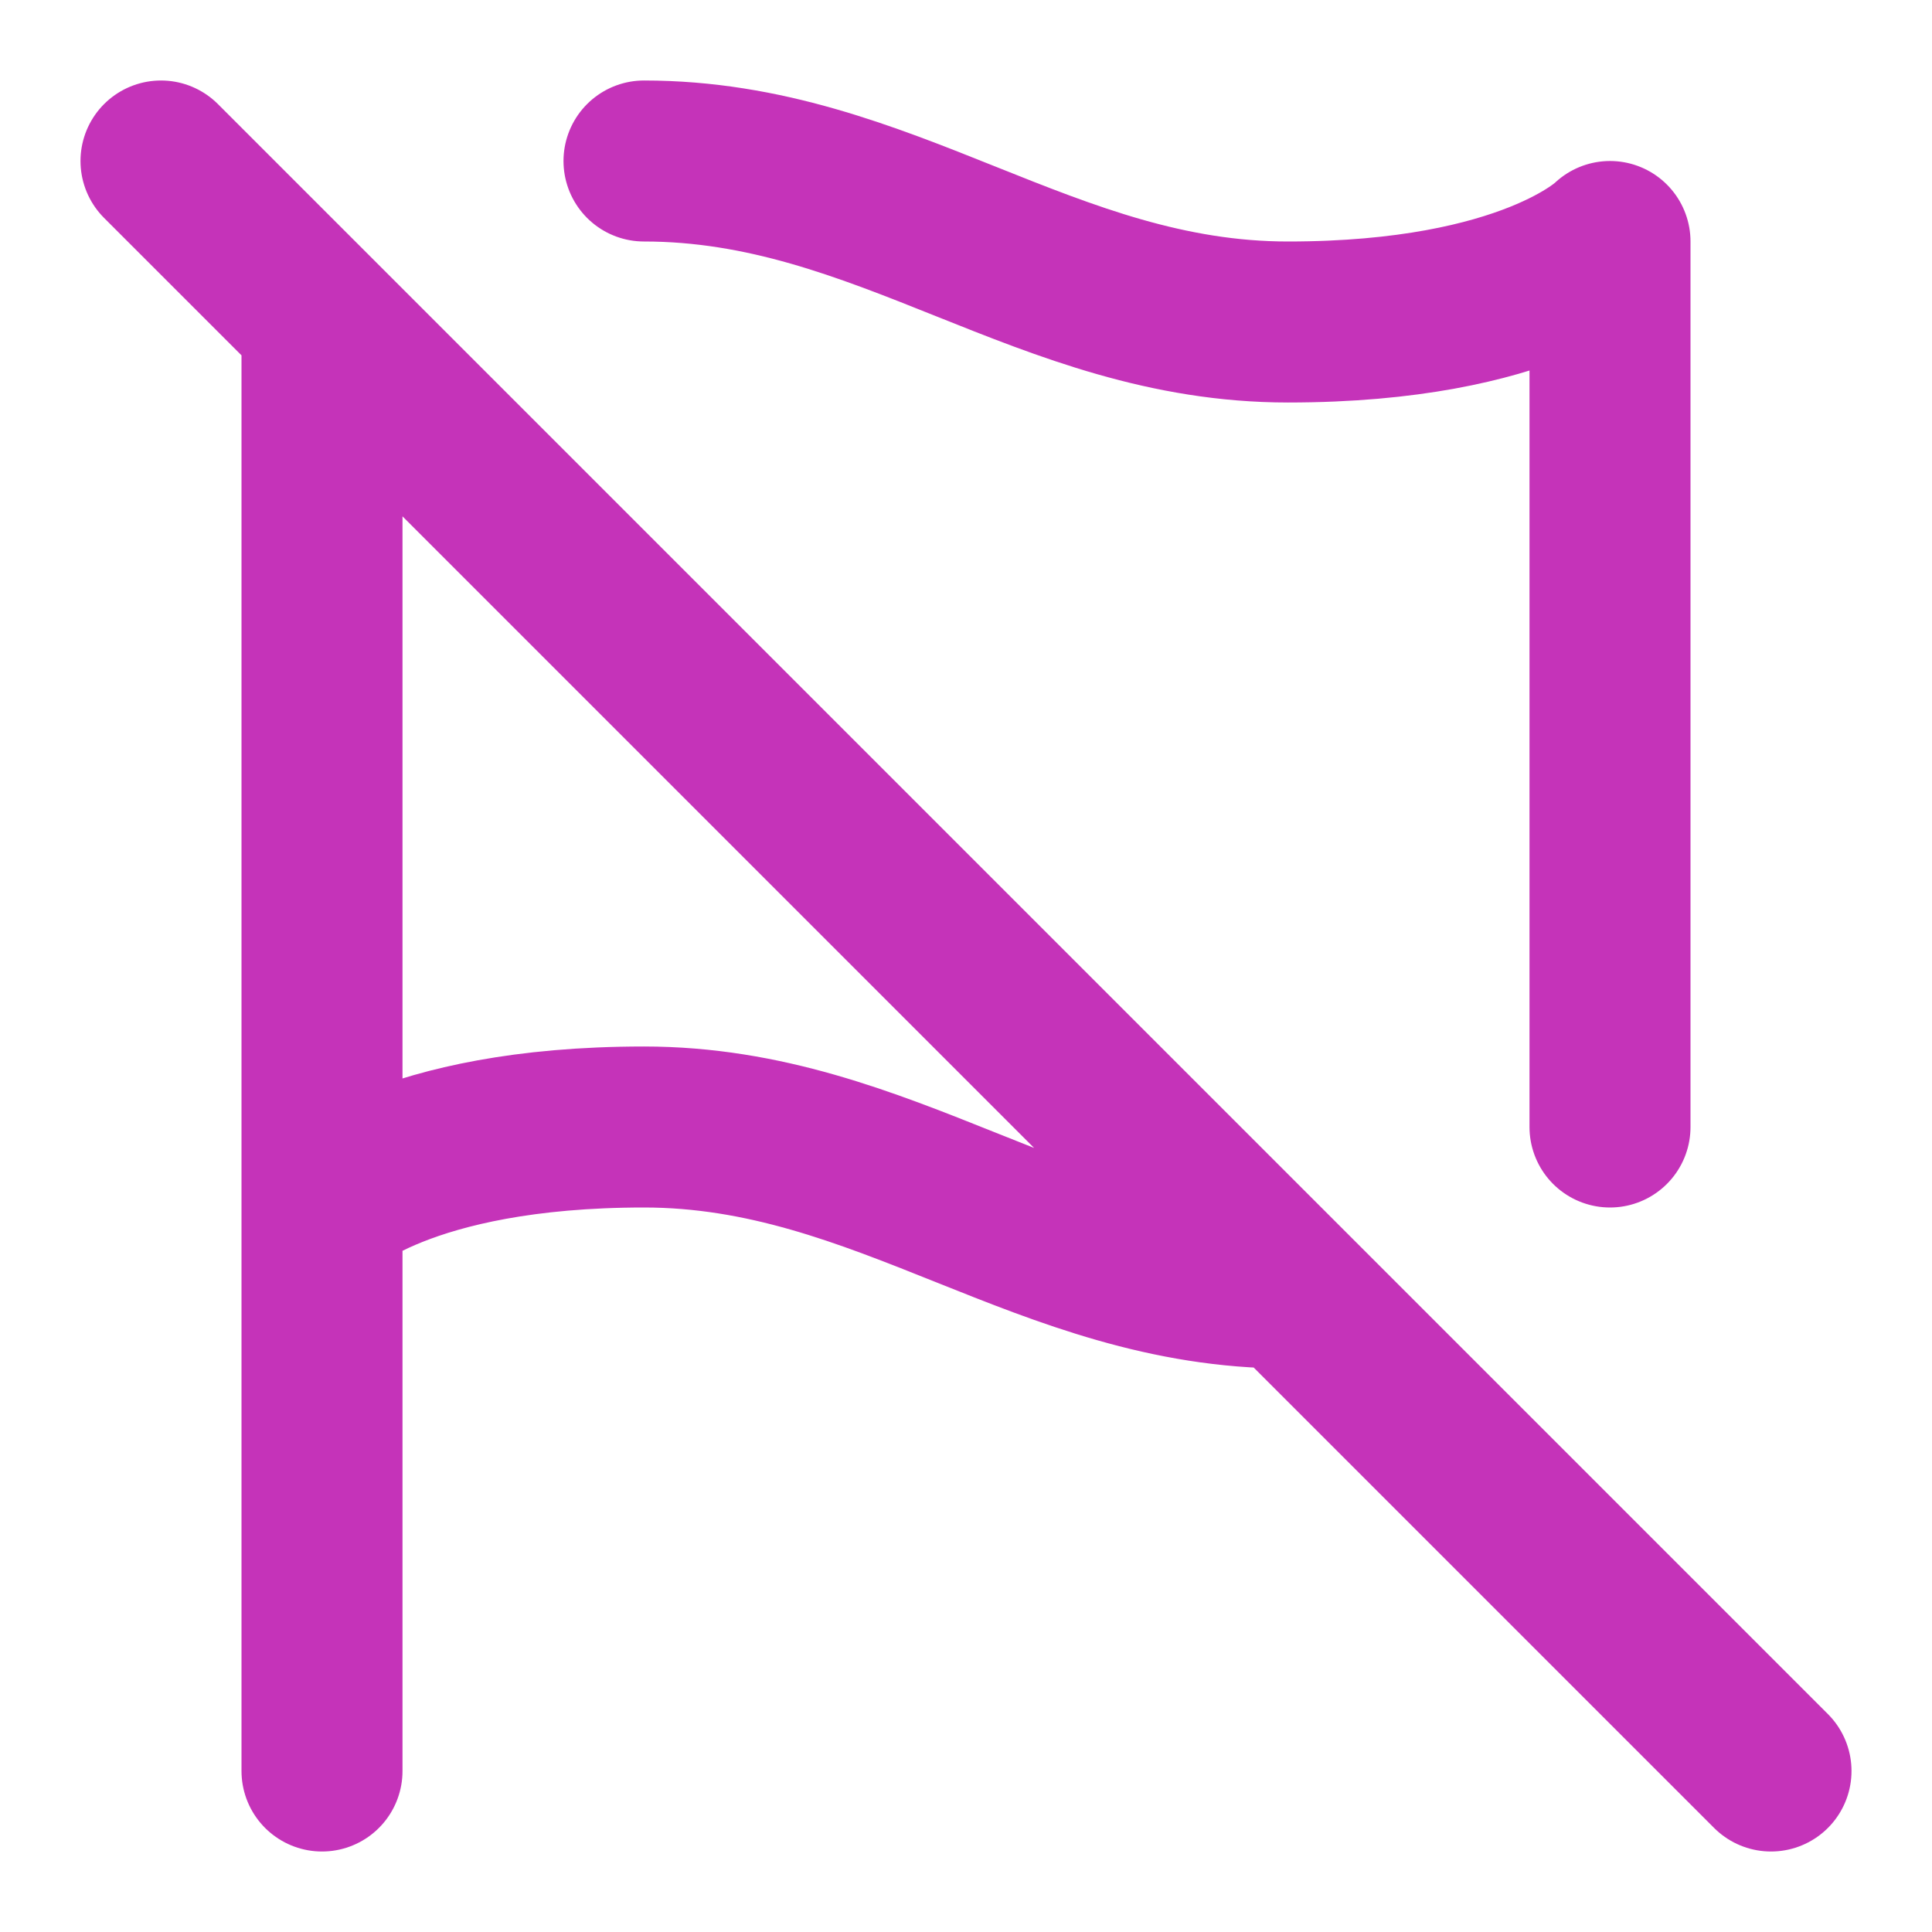 <svg width="24" height="24" viewBox="0 0 24 24" fill="none" xmlns="http://www.w3.org/2000/svg">
<path d="M8 2C11 2 13 4 16 4C19 4 20 3 20 3V14M4 22V4M4 15C4 15 5 14 8 14C11 14 13 16 16 16M2 2L22 22" stroke="#C533B9" stroke-width="2" stroke-linecap="round" stroke-linejoin="round"/>
</svg>
